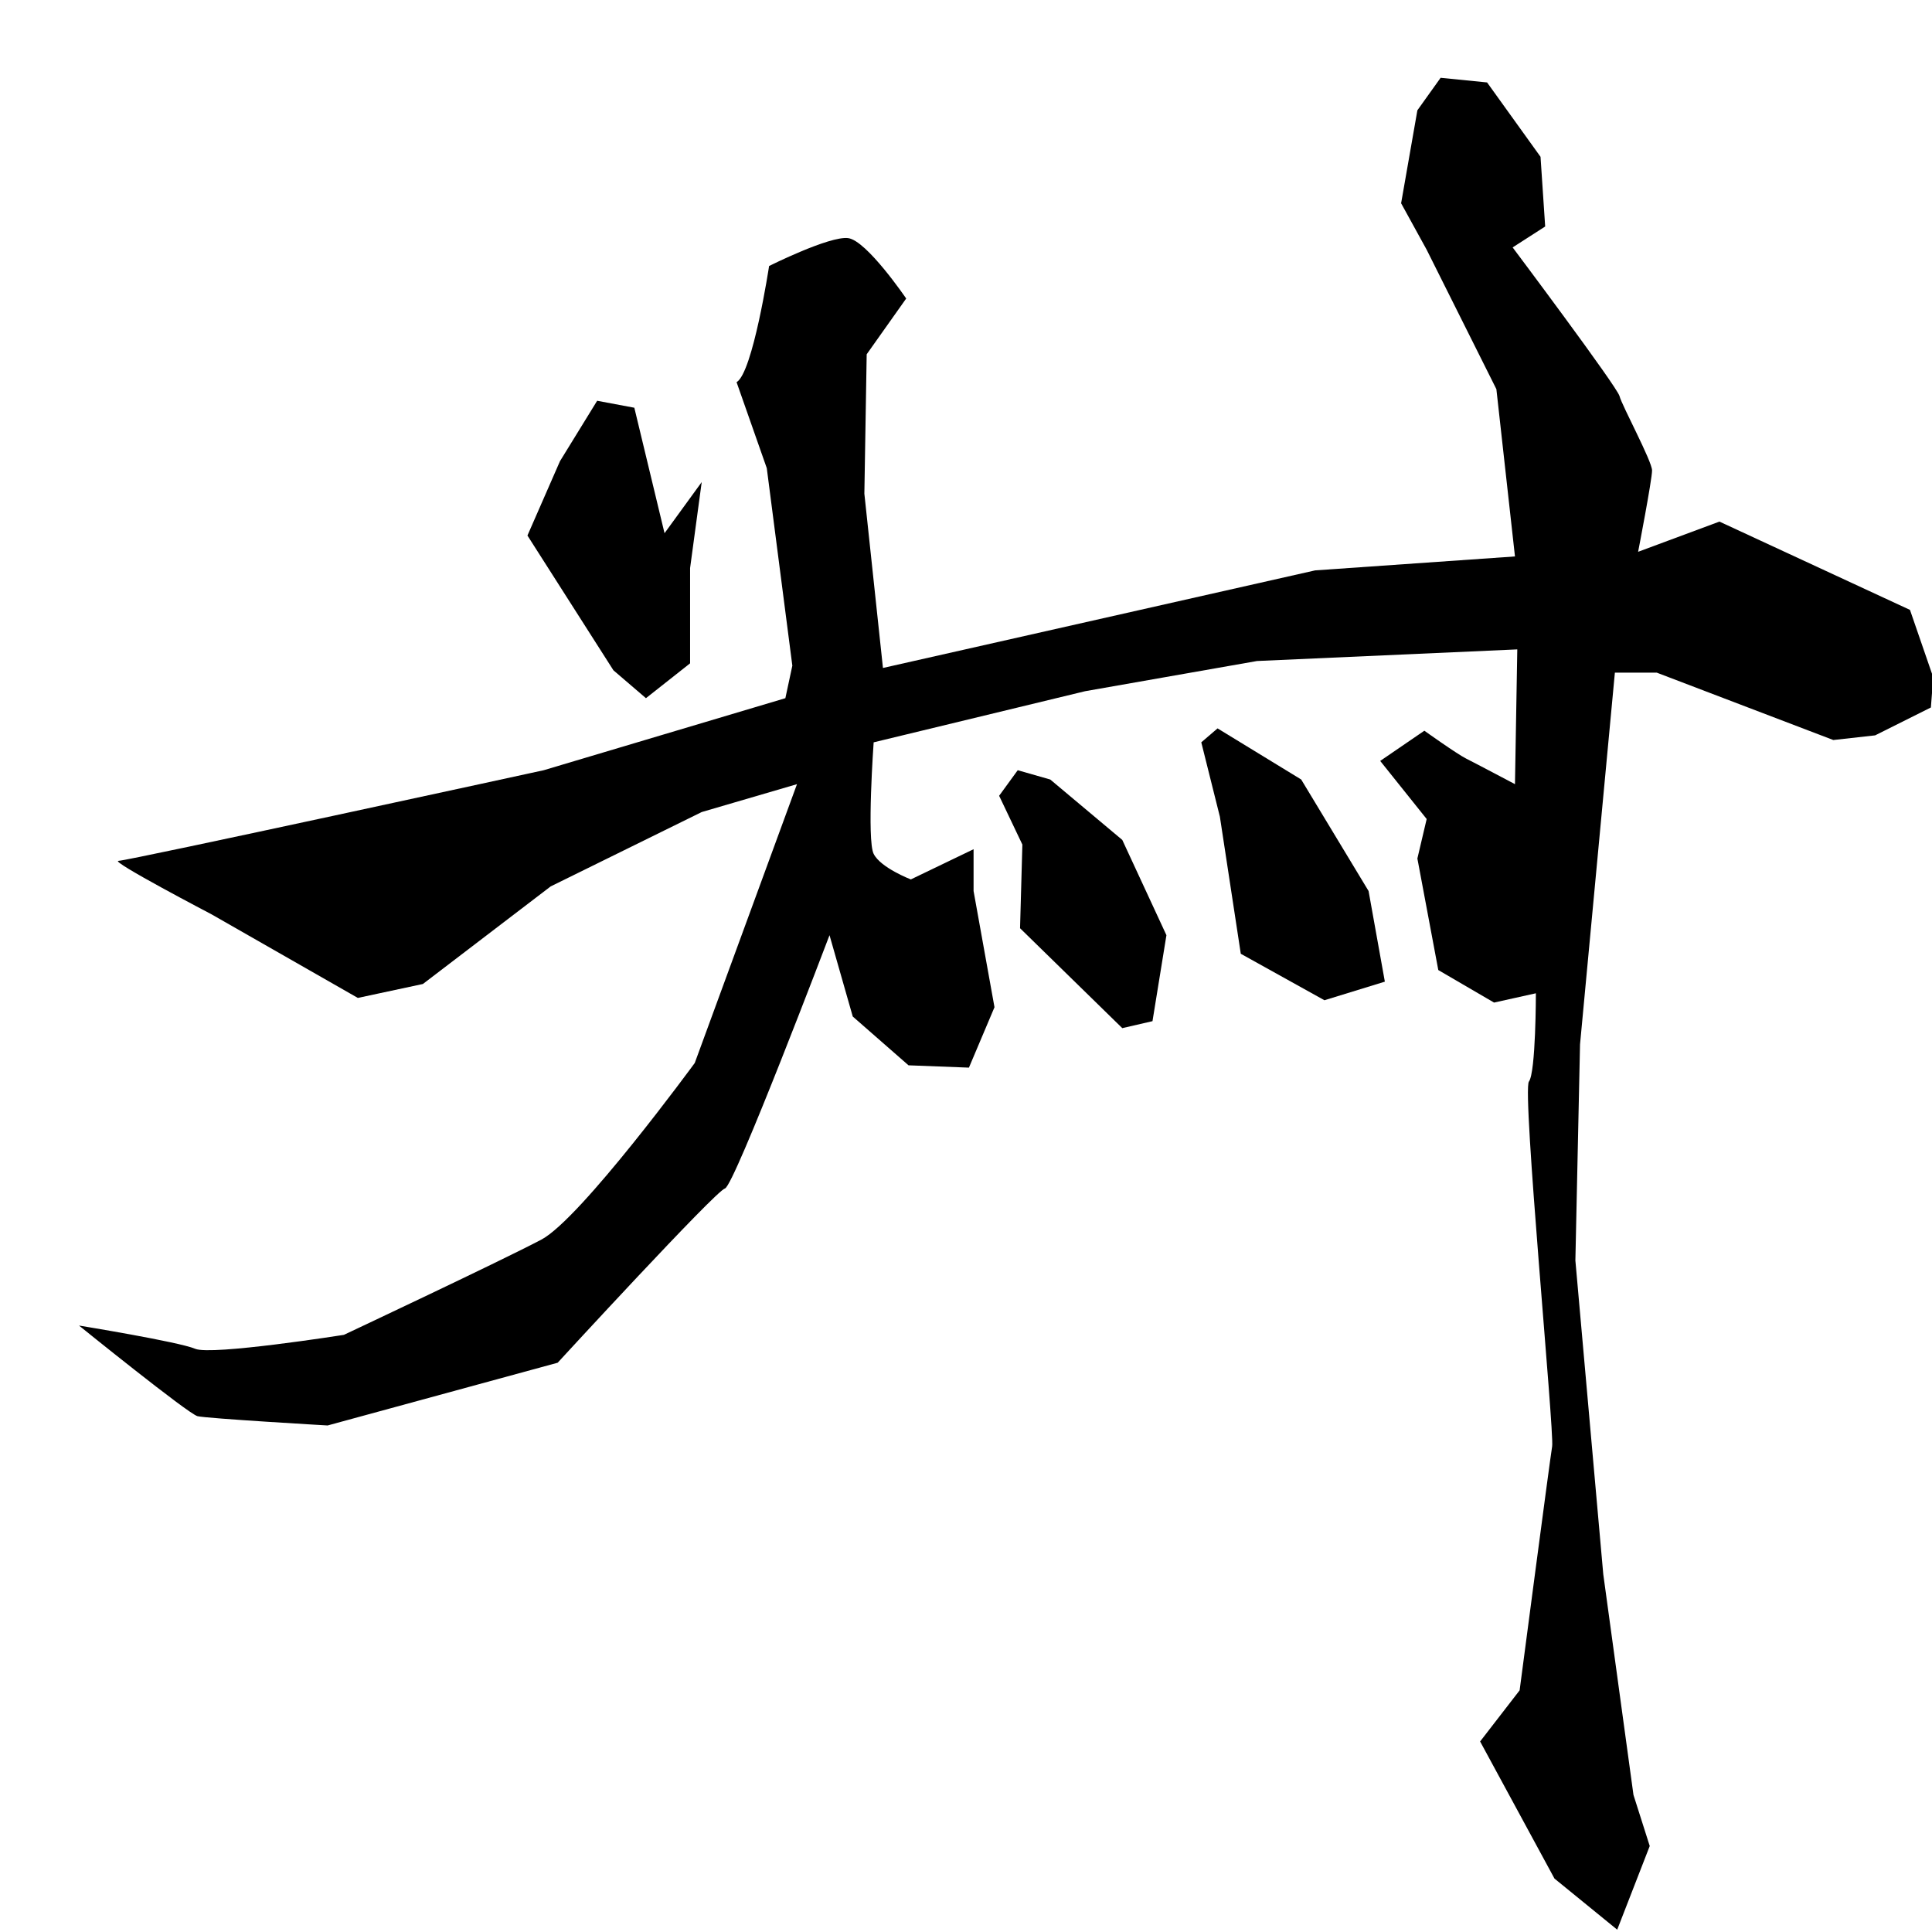 <?xml version="1.0" encoding="UTF-8" standalone="no"?>
<!-- Created with Inkscape (http://www.inkscape.org/) -->

<svg
   xmlns:dc="http://purl.org/dc/elements/1.1/"
   xmlns:cc="http://creativecommons.org/ns#"
   xmlns:rdf="http://www.w3.org/1999/02/22-rdf-syntax-ns#"
   xmlns:svg="http://www.w3.org/2000/svg"
   xmlns="http://www.w3.org/2000/svg"
   xmlns:sodipodi="http://sodipodi.sourceforge.net/DTD/sodipodi-0.dtd"
   xmlns:inkscape="http://www.inkscape.org/namespaces/inkscape"
   width="520"
   height="520"
   viewBox="0 0 520 520"
   version="1.1"
   id="svg8"
   inkscape:version="0.92.4 (5da689c313, 2019-01-14)"
   sodipodi:docname="8.svg">
  <defs
     id="defs2" />
  <sodipodi:namedview
     id="base"
     pagecolor="#ffffff"
     bordercolor="#666666"
     borderopacity="1.0"
     inkscape:pageopacity="0.0"
     inkscape:pageshadow="2"
     inkscape:zoom="1.5990005"
     inkscape:cx="197.7832"
     inkscape:cy="332.45494"
     inkscape:document-units="px"
     inkscape:current-layer="layer1"
     showgrid="false"
     units="px"
     inkscape:window-width="1920"
     inkscape:window-height="1001"
     inkscape:window-x="-9"
     inkscape:window-y="-9"
     inkscape:window-maximized="1" />
  <g
     inkscape:label="圖層 1"
     inkscape:groupmode="layer"
     id="layer1"
     transform="translate(0,-159.417)">
    <path
       style="fill:#000000;stroke:none;stroke-width:1px;stroke-linecap:butt;stroke-linejoin:miter;stroke-opacity:1;fill-opacity:1"
       d="m 150.719,283.544 10.006,-16.26 10.006,1.876 8.13,33.771 10.006,-13.759 -3.127,23.139 v 25.641 l -11.882,9.381 -8.755,-7.505 -23.139,-36.273 z"
       id="path847"
       inkscape:connector-curvature="0" />
    <path
       style="fill:#000000;stroke:none;stroke-width:1px;stroke-linecap:butt;stroke-linejoin:miter;stroke-opacity:1;fill-opacity:1"
       d="m 198.249,262.281 c 4.378,-2.502 8.755,-31.27 8.755,-31.27 0,0 16.26,-8.13 21.263,-7.505 5.003,0.625 15.635,16.26 15.635,16.26 l -10.632,15.009 -0.625,37.523 5.003,46.904 116.323,-26.266 53.784,-3.752 -5.003,-45.028 -18.762,-37.523 -6.879,-12.508 4.378,-25.016 6.254,-8.755 12.508,1.251 14.384,20.012 1.251,18.762 -8.755,5.629 c 0,0 28.143,37.523 28.768,40.025 0.625,2.502 8.755,17.511 8.755,20.012 0,2.502 -3.752,21.889 -3.752,21.889 l 21.889,-8.13 51.282,23.765 6.254,18.136 -0.625,8.13 -15.009,7.505 -11.257,1.251 -47.53,-18.136 h -11.257 l -9.381,100.063 -1.251,58.161 7.505,84.428 8.13,59.412 4.378,13.759 -8.755,22.514 -16.886,-13.759 -20.012,-36.898 10.632,-13.759 c 0,0 8.13,-61.914 8.755,-65.666 0.625,-3.752 -8.13,-95.685 -6.254,-98.186 1.876,-2.502 1.876,-23.765 1.876,-23.765 l -11.257,2.502 -15.009,-8.755 -5.629,-30.019 2.502,-10.632 -12.508,-15.635 11.882,-8.13 c 0,0 8.755,6.254 11.257,7.505 2.502,1.251 13.133,6.879 13.133,6.879 l 0.625,-36.273 -70.044,3.127 -46.279,8.13 -56.911,13.759 c 0,0 -1.876,26.266 0,30.019 1.876,3.752 10.006,6.879 10.006,6.879 l 16.886,-8.13 v 11.257 l 5.629,31.27 -6.879,16.26 -16.26,-0.625 -15.009,-13.133 -6.254,-21.889 c 0,0 -25.641,67.542 -28.143,68.168 -2.502,0.625 -45.028,46.904 -45.028,46.904 l -61.914,16.886 c 0,0 -32.52,-1.876 -35.022,-2.502 -2.502,-0.625 -31.895,-24.39 -31.895,-24.39 0,0 26.892,4.378 31.27,6.254 4.378,1.876 40.025,-3.752 40.025,-3.752 0,0 42.527,-20.012 53.158,-25.641 10.632,-5.629 41.276,-47.53 41.276,-47.53 l 27.517,-75.047 -25.641,7.505 -40.65,20.012 -34.396,26.266 -17.511,3.752 -39.4,-22.514 c 0,0 -27.517,-14.384 -25.016,-14.384 2.502,0 114.446,-24.39 114.446,-24.39 l 65.041,-19.387 1.876,-8.755 -6.879,-53.158 z"
       id="path849"
       inkscape:connector-curvature="0" />
    <path
       style="fill:#000000;stroke:none;stroke-width:1px;stroke-linecap:butt;stroke-linejoin:miter;stroke-opacity:1;fill-opacity:1"
       d="m 268.918,373.601 6.254,13.133 -0.625,22.514 27.517,26.892 8.13,-1.876 3.752,-23.139 -11.882,-25.641 -19.387,-16.26 -8.755,-2.502 z"
       id="path851"
       inkscape:connector-curvature="0" />
    <path
       style="fill:#000000;stroke:none;stroke-width:1px;stroke-linecap:butt;stroke-linejoin:miter;stroke-opacity:1;fill-opacity:1"
       d="m 323.327,359.217 5.003,20.012 5.629,36.898 22.514,12.508 16.26,-5.003 -4.378,-24.39 -18.136,-30.019 -22.514,-13.759 z"
       id="path853"
       inkscape:connector-curvature="0" />
  </g>
</svg>
